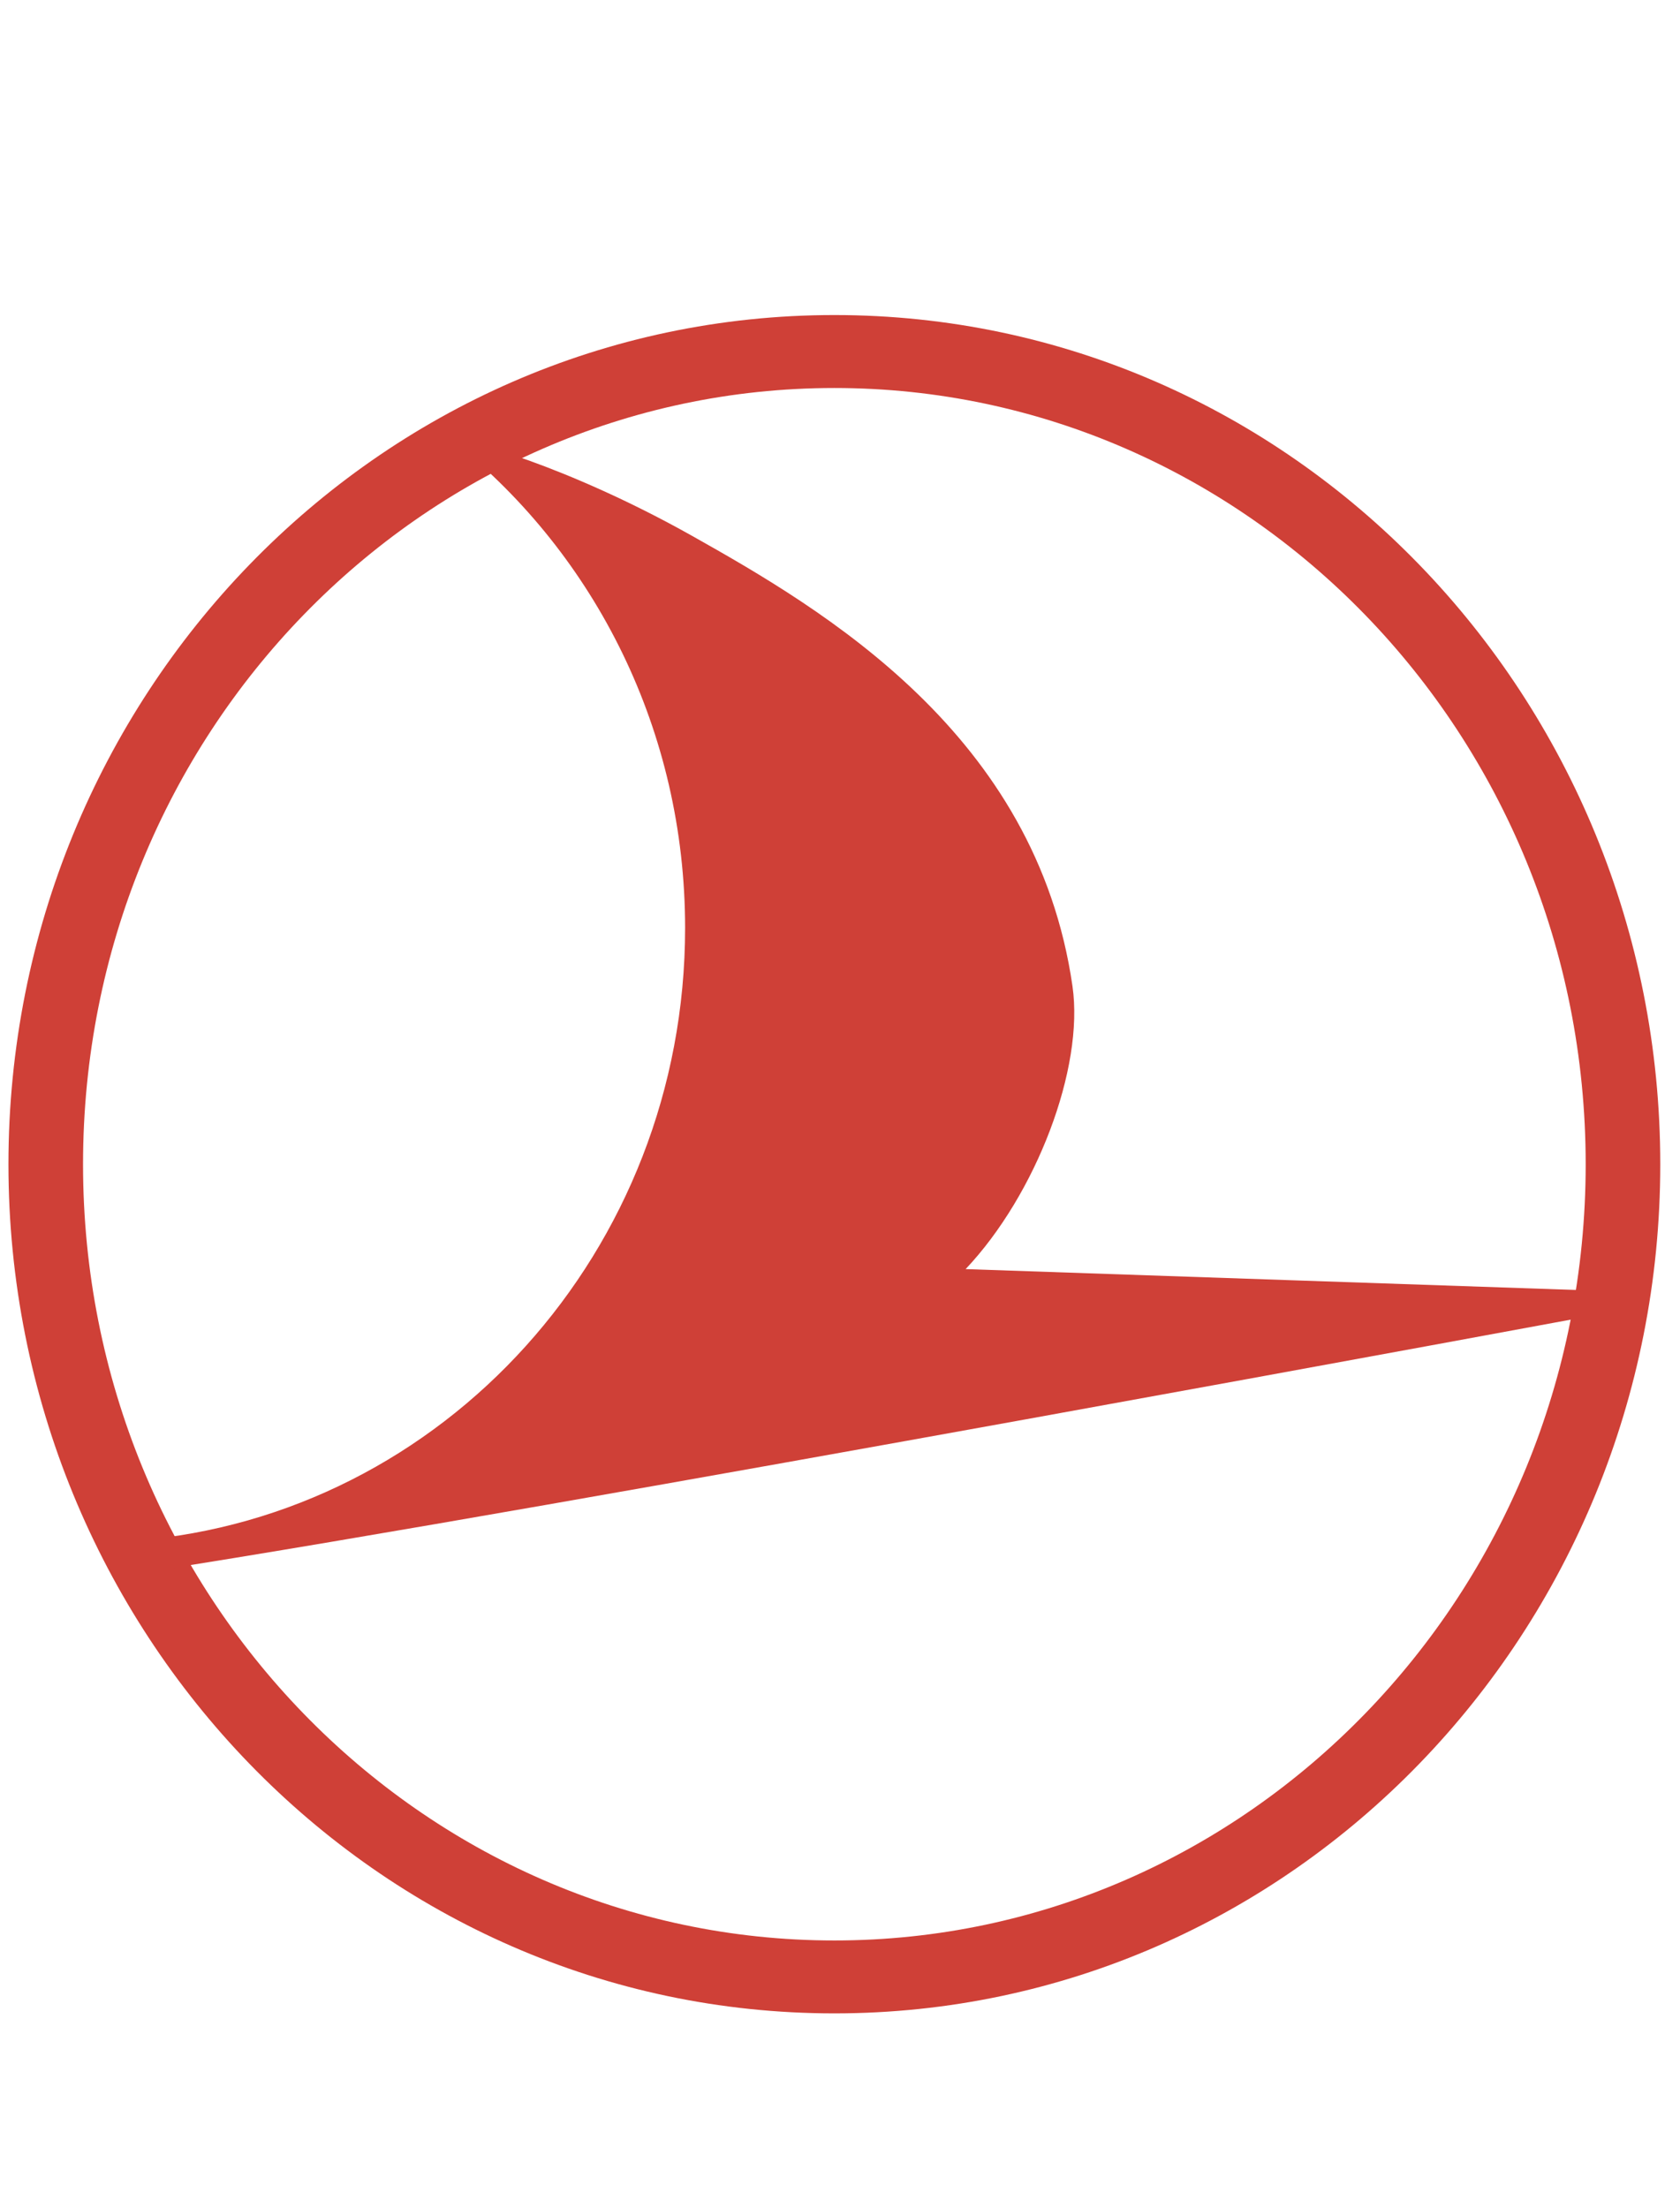 <svg width="35" height="46" viewBox="0 0 35 46" fill="none" xmlns="http://www.w3.org/2000/svg">
<path fill-rule="evenodd" clip-rule="evenodd" d="M17.383 8.084C8.775 8.084 1.73 15.287 1.73 24.258C1.73 33.227 8.775 40.43 17.383 40.43C25.99 40.43 33.035 33.227 33.035 24.258C33.035 15.287 25.989 8.084 17.383 8.084ZM0.176 24.258C0.176 14.524 7.841 6.564 17.383 6.564C26.923 6.564 34.589 14.524 34.589 24.258C34.589 33.99 26.924 41.949 17.383 41.949C7.841 41.949 0.176 33.99 0.176 24.258Z" fill="#CF4037"/>
<path fill-rule="evenodd" clip-rule="evenodd" d="M22.343 20.545C21.586 15.297 17.163 12.706 14.399 11.154C11.835 9.715 9.539 9.06 9.484 9.229C12.4 11.574 14.273 15.228 14.273 19.333C14.273 26.064 9.234 31.583 2.832 32.099L3.237 32.724C11.432 31.447 33.365 27.376 33.365 27.376L33.423 26.897L20.117 26.442C21.585 24.889 22.591 22.255 22.343 20.545V20.545Z" fill="#CF4037"/>
</svg>
